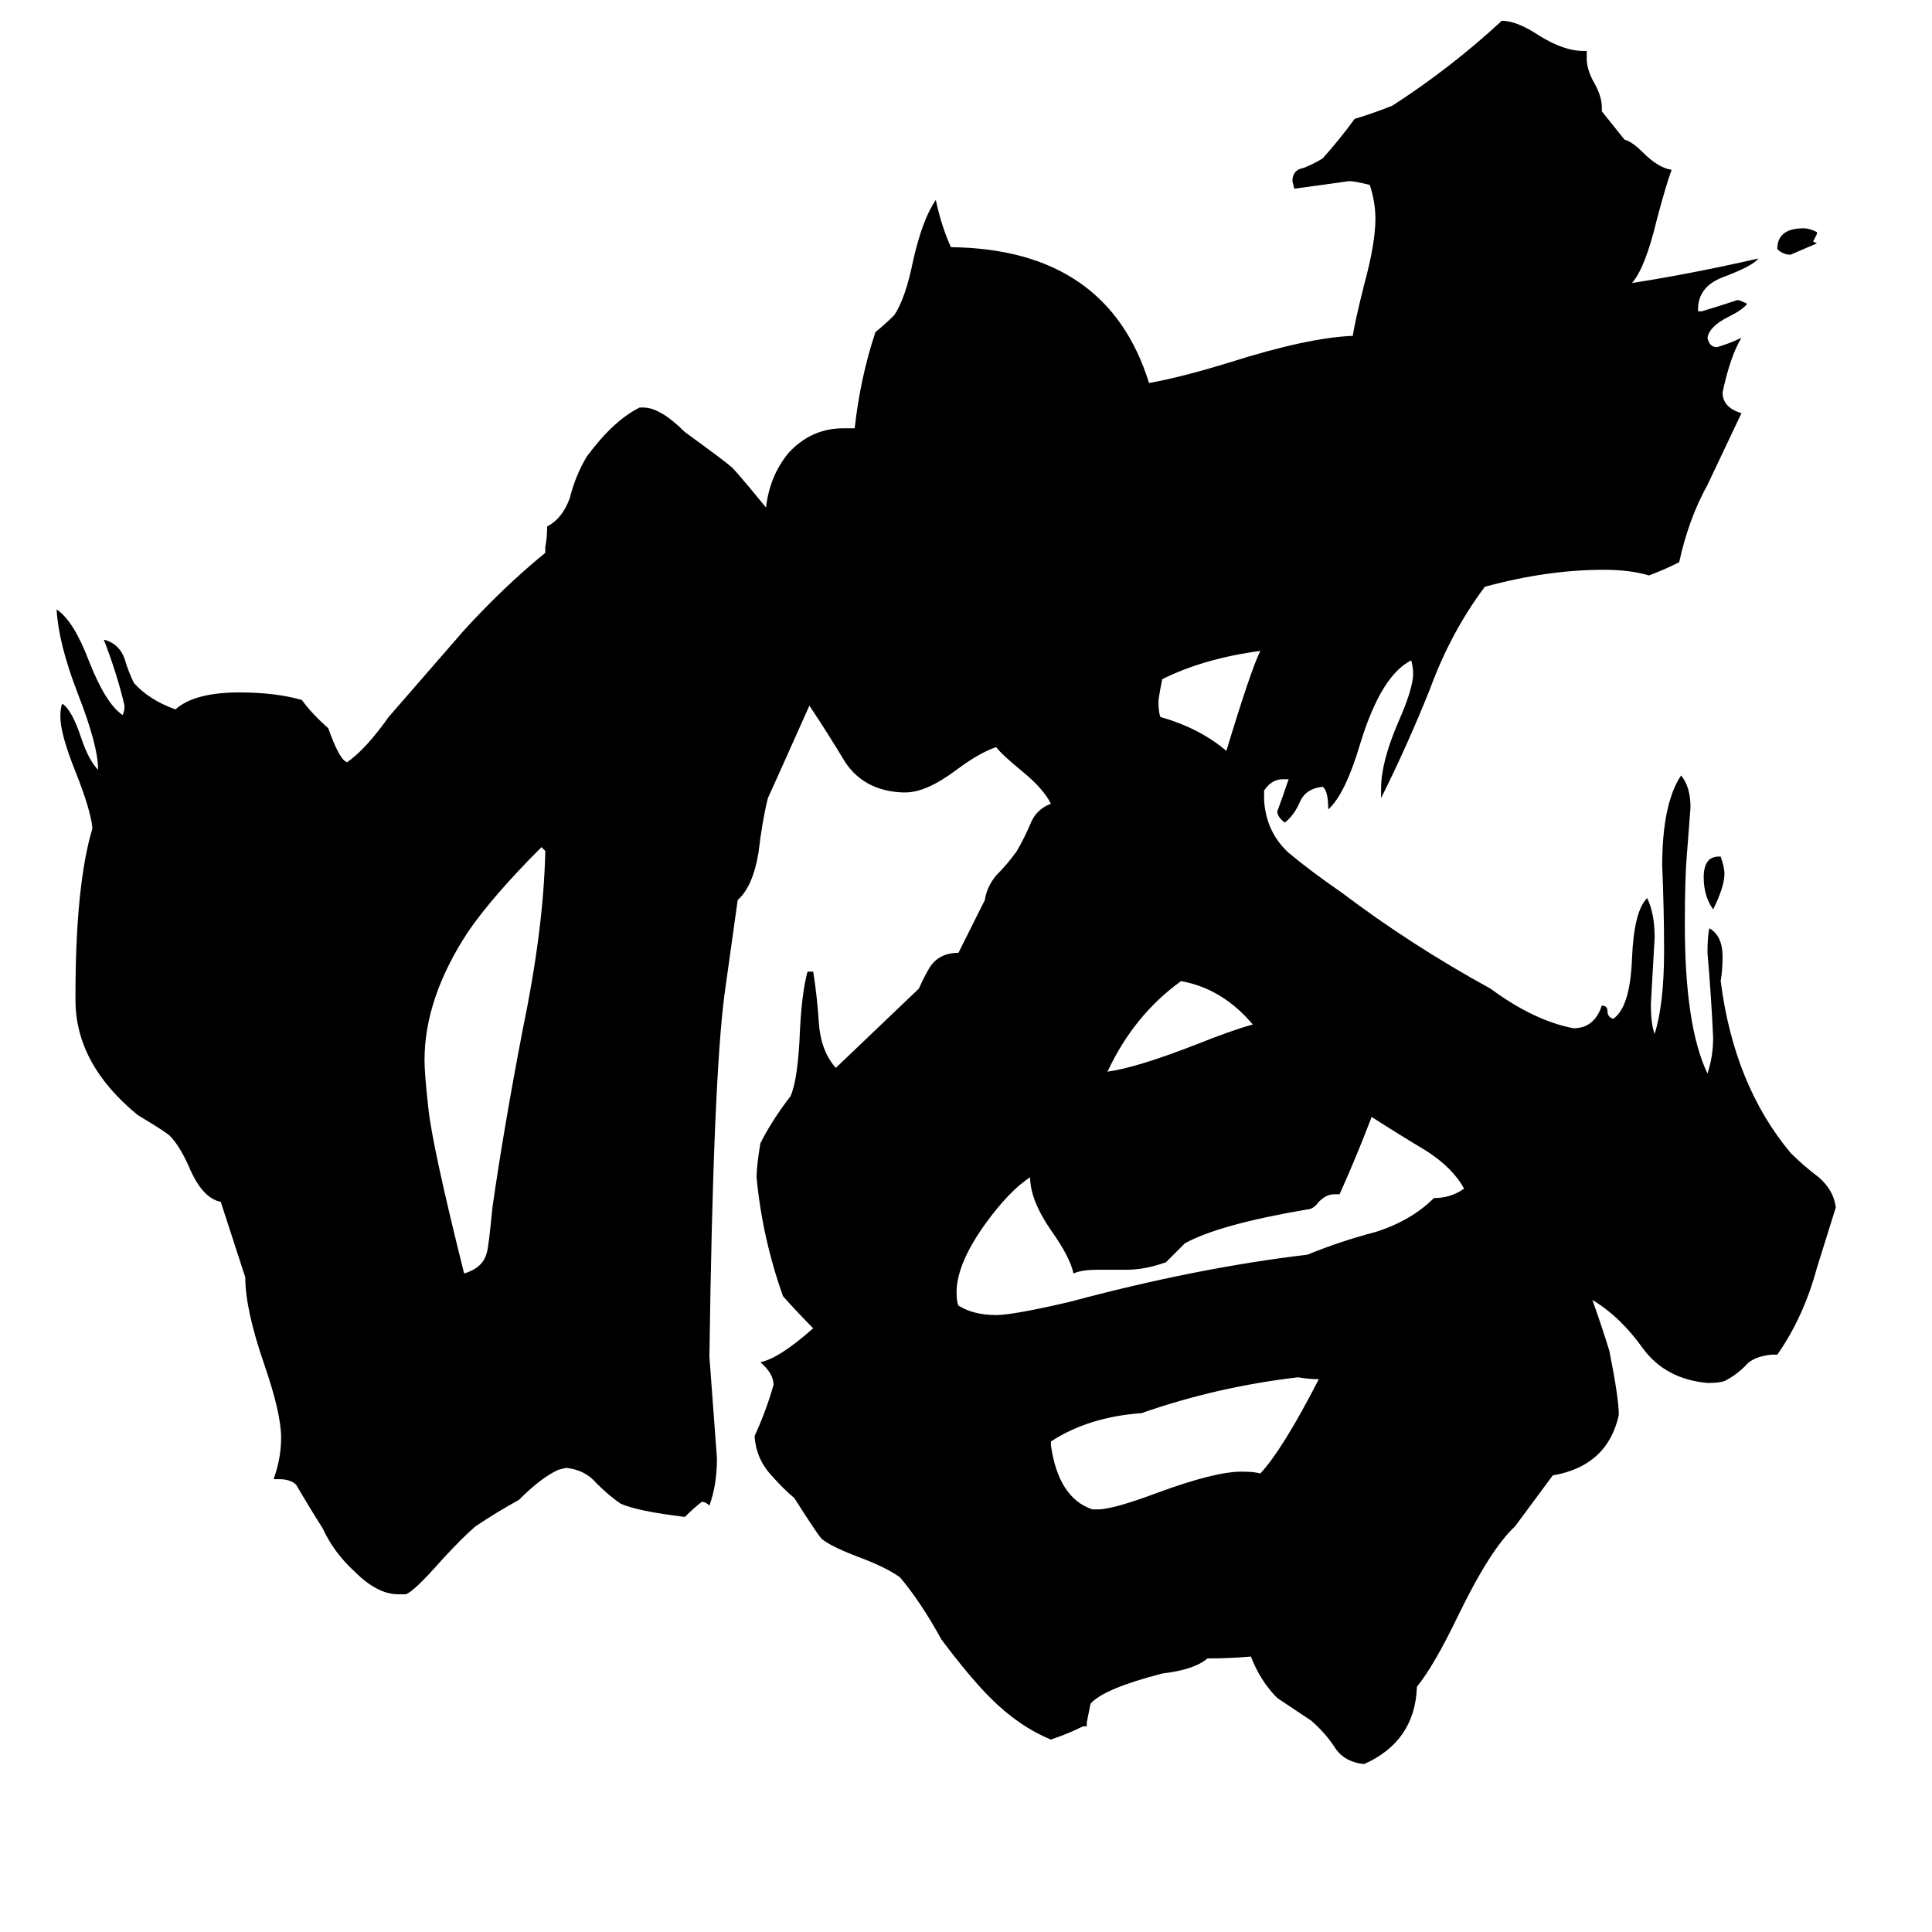 <svg xmlns="http://www.w3.org/2000/svg" viewBox="0 -800 1024 1024">
	<path fill="#000000" d="M289 -348V-349L287 -351Q261 -325 248 -306Q225 -271 225 -238Q225 -231 227 -213Q229 -193 246 -125Q256 -128 258 -136Q259 -139 261 -160Q267 -202 277 -254Q288 -307 289 -348ZM963 -677V-676Q962 -674 961 -672L963 -671Q956 -668 949 -665Q945 -665 942 -668Q942 -679 956 -679Q959 -679 963 -677ZM911 -346H912Q914 -340 914 -337Q914 -330 908 -318Q903 -325 903 -335Q903 -346 911 -346ZM668 -455Q638 -451 616 -440Q614 -430 614 -428Q614 -423 615 -420Q636 -414 650 -402Q663 -445 668 -455ZM664 -257Q648 -276 626 -280Q601 -262 587 -232Q602 -234 633 -246Q653 -254 664 -257ZM579 0H582Q590 0 614 -9Q644 -20 658 -20Q665 -20 668 -19Q680 -32 699 -69Q694 -69 688 -70Q645 -65 605 -51Q577 -49 557 -36V-34Q561 -6 579 0ZM710 -167H707Q703 -167 699 -163Q696 -159 693 -159Q646 -151 628 -141Q623 -136 618 -131Q607 -127 597 -127H582Q573 -127 569 -125Q567 -134 557 -148Q546 -164 546 -176Q535 -169 522 -151Q507 -130 507 -115Q507 -110 508 -108Q516 -103 528 -103Q537 -103 567 -110Q634 -128 693 -135Q710 -142 729 -147Q748 -153 760 -165Q769 -165 776 -170Q770 -181 756 -190Q741 -199 727 -208Q719 -187 710 -167ZM663 78Q652 79 640 79Q633 85 616 87Q585 95 578 103Q577 108 576 113V115H574Q566 119 557 122Q540 115 525 100Q514 89 499 69Q488 49 477 36Q470 31 457 26Q441 20 436 16Q435 16 421 -6Q415 -11 408 -19Q401 -27 400 -38V-39Q406 -52 410 -66Q410 -72 403 -78Q413 -80 431 -96Q423 -104 415 -113Q404 -144 401 -176Q401 -182 403 -194Q409 -206 419 -219Q423 -228 424 -254Q425 -274 428 -285H431Q433 -273 434 -258Q435 -243 443 -234L487 -276Q491 -285 494 -289Q499 -295 508 -295L522 -323Q523 -330 528 -336Q534 -342 539 -349Q543 -356 546 -363Q549 -371 557 -374Q553 -382 542 -391Q531 -400 528 -404Q519 -401 507 -392Q491 -380 480 -380H478Q458 -381 448 -396Q439 -411 429 -426Q408 -379 407 -377Q404 -365 402 -348Q399 -330 391 -323L384 -273Q378 -227 376 -81Q378 -54 380 -27Q380 -13 376 -2Q374 -4 372 -4Q368 -1 363 4Q338 1 329 -3Q323 -7 316 -14Q310 -21 300 -22L296 -21Q287 -17 275 -5Q264 1 252 9Q245 15 234 27Q219 44 215 45H211Q200 45 188 33Q177 23 171 10Q164 -1 157 -13Q154 -16 148 -16H145Q149 -27 149 -38Q149 -51 140 -77Q130 -106 130 -123L117 -163Q107 -165 100 -182Q95 -193 90 -198Q88 -200 73 -209Q40 -236 40 -270V-272Q40 -331 49 -361Q48 -371 40 -391Q32 -411 32 -420Q32 -425 33 -427Q38 -424 43 -409Q47 -397 52 -392Q52 -405 41 -433Q31 -459 30 -477Q39 -471 47 -450Q56 -427 65 -421Q66 -423 66 -426Q62 -443 55 -461Q63 -459 66 -451Q68 -444 71 -438Q79 -429 93 -424Q103 -433 127 -433Q146 -433 160 -429Q165 -422 174 -414Q180 -397 184 -396Q194 -403 206 -420Q226 -443 246 -466Q267 -489 289 -507V-510Q290 -515 290 -521Q298 -525 302 -536Q305 -548 311 -558Q325 -577 339 -584H341Q350 -584 363 -571Q385 -555 387 -553Q388 -553 406 -531Q408 -548 418 -560Q430 -573 447 -573H453Q456 -600 464 -624Q469 -628 474 -633Q480 -642 484 -662Q489 -684 496 -694Q499 -680 504 -669Q587 -668 609 -597Q626 -600 652 -608Q693 -621 717 -622Q718 -629 723 -649Q729 -671 729 -684Q729 -693 726 -702Q718 -704 715 -704Q701 -702 686 -700L685 -704Q685 -710 691 -711Q696 -713 701 -716Q710 -726 718 -737Q728 -740 738 -744Q769 -764 796 -789Q804 -789 816 -781Q829 -773 839 -773H841V-769Q841 -763 845 -756Q849 -749 849 -743V-741L861 -726Q865 -725 871 -719Q879 -711 886 -710Q883 -702 878 -683Q872 -658 865 -650Q897 -655 932 -663Q929 -659 913 -653Q900 -648 900 -636V-635H902Q912 -638 921 -641Q922 -641 926 -639Q924 -636 916 -632Q906 -627 905 -621Q906 -616 910 -616Q917 -618 923 -621Q917 -611 913 -592Q913 -584 923 -581Q914 -562 905 -543Q895 -525 890 -502Q882 -498 874 -495Q864 -498 850 -498Q820 -498 787 -489Q769 -465 758 -435Q746 -405 732 -377V-382Q732 -396 741 -417Q749 -435 749 -443Q749 -446 748 -450Q732 -442 721 -406Q713 -379 704 -371Q704 -381 701 -383Q692 -382 689 -375Q686 -368 681 -364Q677 -367 677 -370Q680 -378 683 -387H680Q674 -387 670 -381V-376Q671 -359 683 -348Q695 -338 711 -327Q748 -299 790 -276Q813 -259 834 -255Q845 -255 849 -267Q852 -267 852 -264Q852 -261 855 -260Q864 -266 865 -292Q866 -317 873 -324Q877 -316 877 -303Q876 -285 875 -268Q875 -257 877 -252Q882 -268 882 -296Q882 -318 881 -341Q881 -374 891 -389Q896 -383 896 -372Q895 -359 894 -346Q893 -334 893 -310Q893 -256 905 -231Q908 -240 908 -250Q907 -272 905 -295Q905 -304 906 -308Q913 -304 913 -293Q913 -286 912 -280Q919 -225 949 -189Q956 -182 964 -176Q972 -169 973 -160Q968 -144 963 -128Q956 -102 942 -82H939Q929 -81 925 -76Q920 -71 914 -68Q911 -67 905 -67Q883 -69 871 -85Q859 -102 844 -111Q849 -97 853 -84Q858 -59 858 -50Q852 -23 823 -18L803 9Q790 21 773 56Q760 83 751 94Q750 123 723 135Q713 134 708 127Q703 119 695 112Q686 106 677 100Q668 91 663 78Z"/>
</svg>
